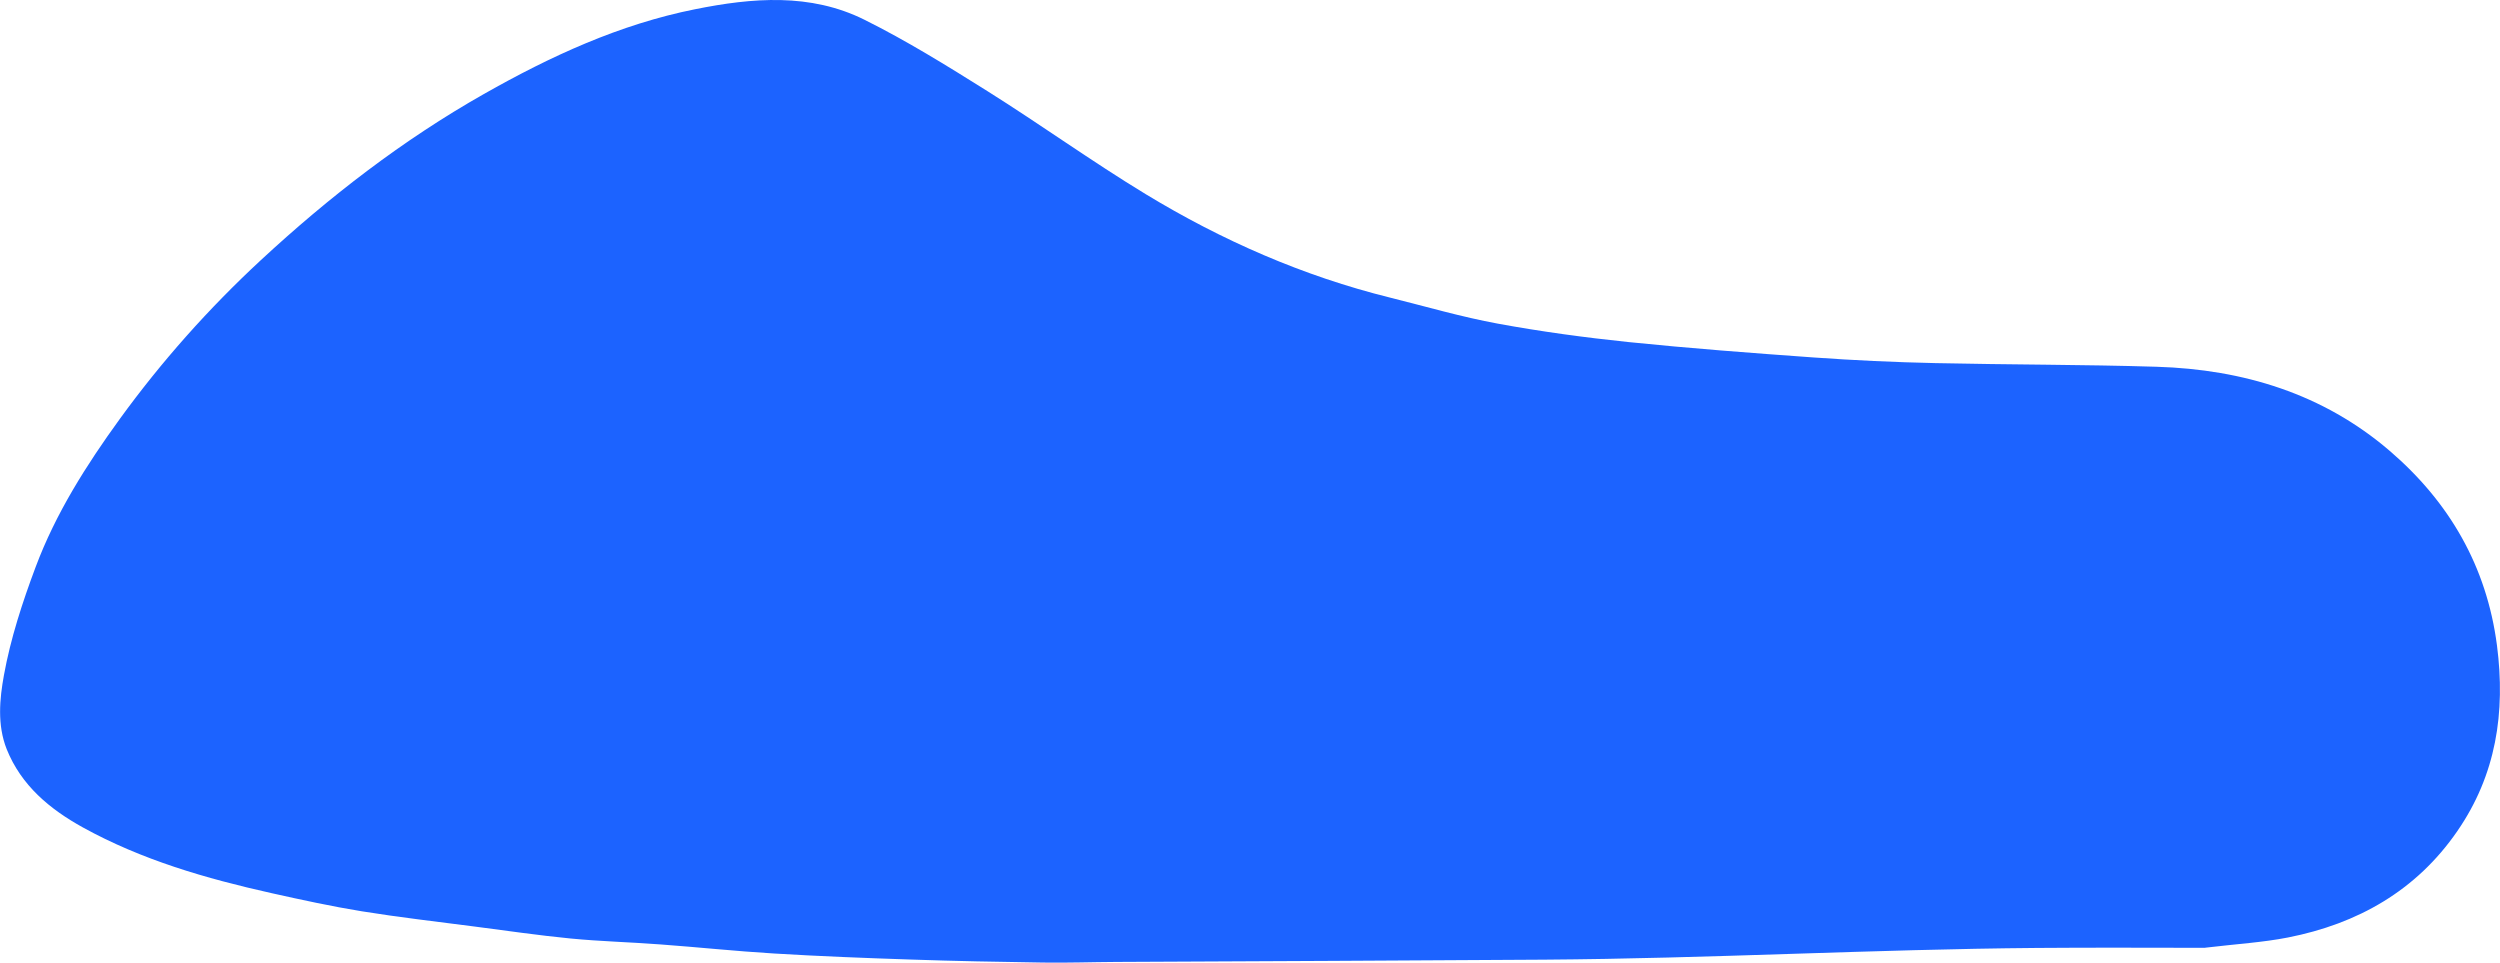 <?xml version="1.0" encoding="UTF-8"?>
<svg id="_레이어_1" data-name="레이어 1" xmlns="http://www.w3.org/2000/svg" viewBox="0 0 198.43 76.42">
  <defs>
    <style>
      .cls-1 {
        fill: #1c63ff;
      }
    </style>
  </defs>
  <path class="cls-1" d="m175.03,75.23c-4.13,0-8.75-.03-13.37.01-13.03.11-26.04.84-39.07.93-11.32.08-22.65.12-33.97.18-1.94.01-3.88.08-5.82.05-3.51-.05-7.03-.12-10.54-.24-3.62-.12-7.23-.26-10.84-.48-3.01-.18-6.01-.5-9.01-.72-2.38-.18-4.76-.24-7.13-.47-2.55-.25-5.08-.62-7.62-.95-2.99-.39-5.98-.73-8.95-1.21-2.4-.39-4.78-.91-7.16-1.44-5.19-1.16-10.29-2.63-14.98-5.22-2.62-1.45-4.88-3.32-6.04-6.21-.76-1.92-.56-3.99-.22-5.86.53-2.92,1.47-5.8,2.52-8.6,1.59-4.25,4.02-8.08,6.68-11.75,3.31-4.56,7.05-8.76,11.18-12.59,5.43-5.03,11.26-9.54,17.72-13.2,5.29-3,10.77-5.53,16.77-6.73,4.53-.91,9.13-1.3,13.42.83,3.36,1.67,6.58,3.67,9.77,5.67,4.23,2.66,8.29,5.58,12.55,8.17,6.06,3.68,12.51,6.51,19.41,8.22,2.85.71,5.68,1.54,8.57,2.07,3.43.63,6.9,1.1,10.36,1.46,4.88.5,9.78.87,14.67,1.22,3.22.23,6.45.38,9.68.45,5.85.13,11.71.11,17.57.29,6.87.21,13.21,2.14,18.49,6.67,4.72,4.05,7.7,9.15,8.52,15.45.69,5.32-.07,10.28-3.15,14.74-3.25,4.72-7.9,7.35-13.44,8.44-1.99.39-4.03.51-6.56.81Z"/>
</svg>